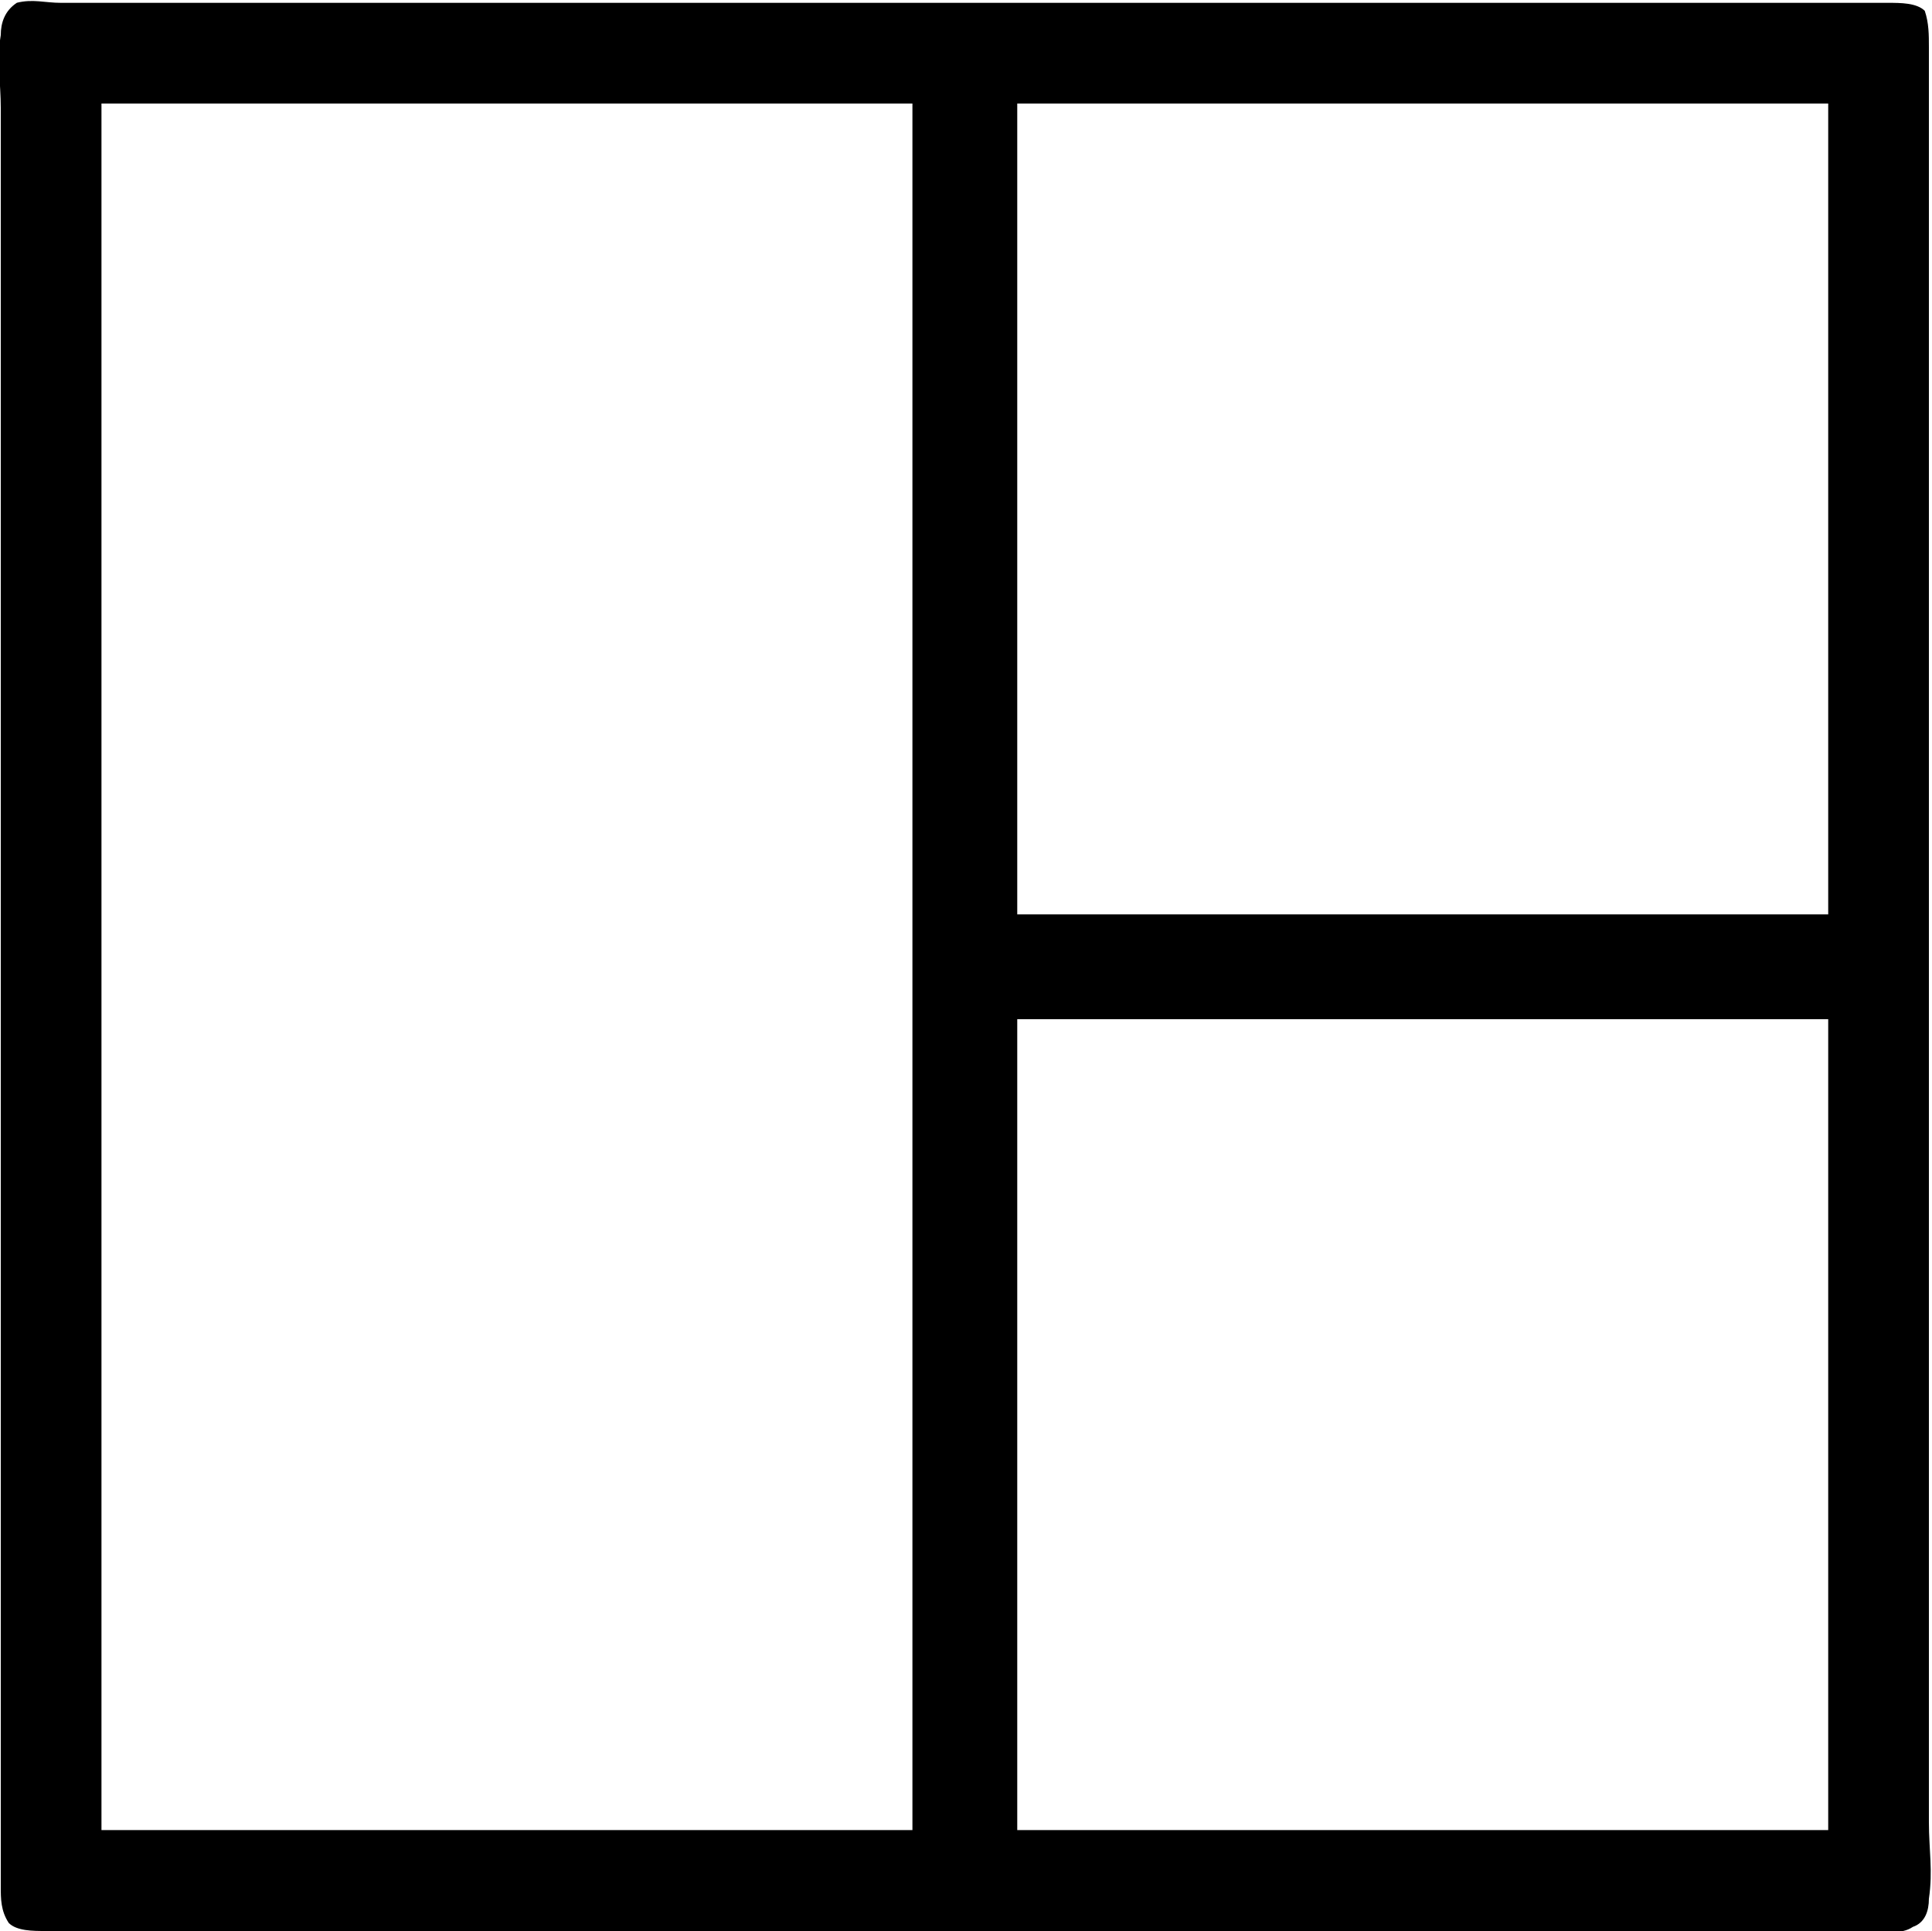 <?xml version="1.0" encoding="UTF-8"?>
<svg fill="#000000" version="1.1" viewBox="0 0 7.483 7.48" xmlns="http://www.w3.org/2000/svg" xmlns:xlink="http://www.w3.org/1999/xlink">
<defs>
<g id="a">
<path d="m0.203-6.234c-0.047 0.031-0.062 0.078-0.062 0.125-0.016 0.094 0 0.188 0 0.281v6.891c0 0.047 0 0.094 0.031 0.141 0.031 0.031 0.094 0.031 0.141 0.031h0.297 6.781c0.047 0 0.109 0.016 0.156-0.016 0.047-0.016 0.062-0.062 0.062-0.109 0.016-0.109 0-0.188 0-0.297v-6.875c0-0.047 0-0.094-0.016-0.141-0.031-0.031-0.094-0.031-0.141-0.031h-0.312-6.766c-0.062 0-0.109-0.016-0.172 0zm3.875 3.531v-3.141h3.141v3.141zm-3.547 3.547v-6.688h3.141v6.688zm3.547 0v-3.141h3.141v3.141z"/>
</g>
</defs>
<g transform="translate(-148.85 -128.52)">
<use x="148.712" y="134.765" xlink:href="#a"/>
</g>
</svg>
